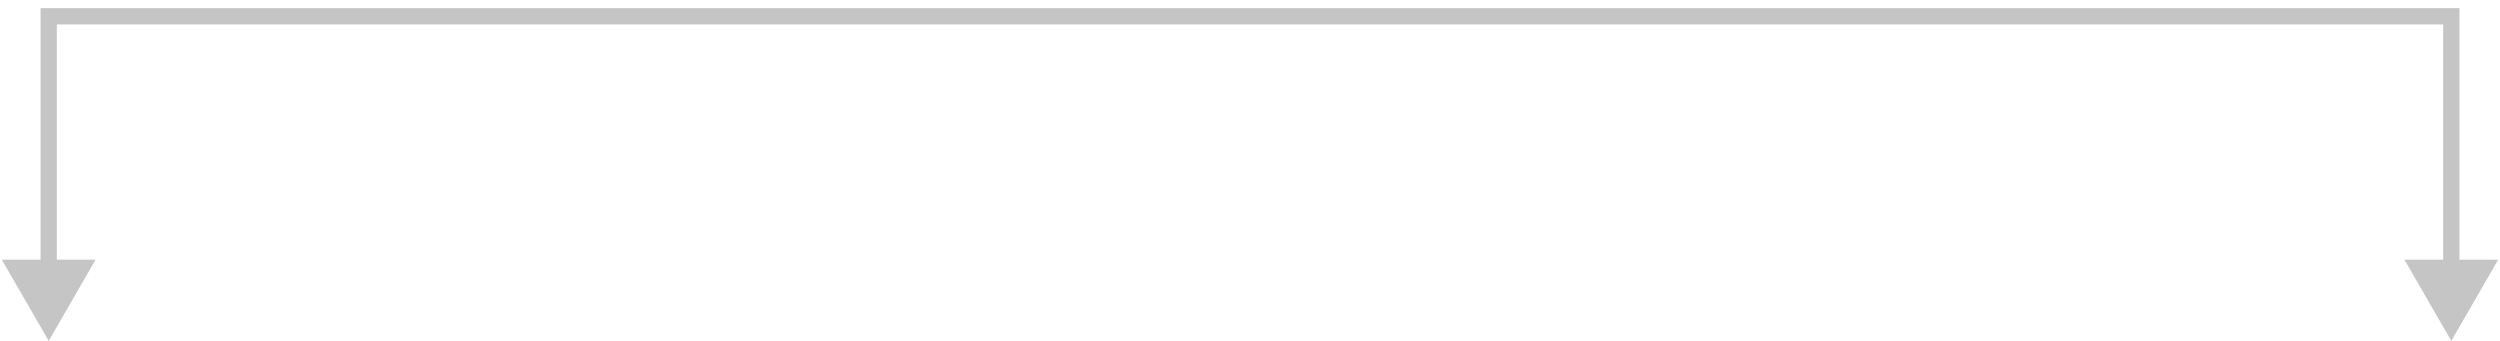 <svg width="154" height="21" viewBox="0 0 154 21" fill="none" xmlns="http://www.w3.org/2000/svg">
<path d="M3 21L5.89 15.994H0.11L3 21ZM3 1V0.499H2.499V1H3ZM151 1H151.501V0.499H151V1ZM151 21L153.89 15.994H148.11L151 21ZM3.501 16.495V1H2.499V16.495H3.501ZM3 1.501H151V0.499H3V1.501ZM150.499 1V16.495H151.501V1H150.499Z" fill="#C5C5C5"/>
</svg>
